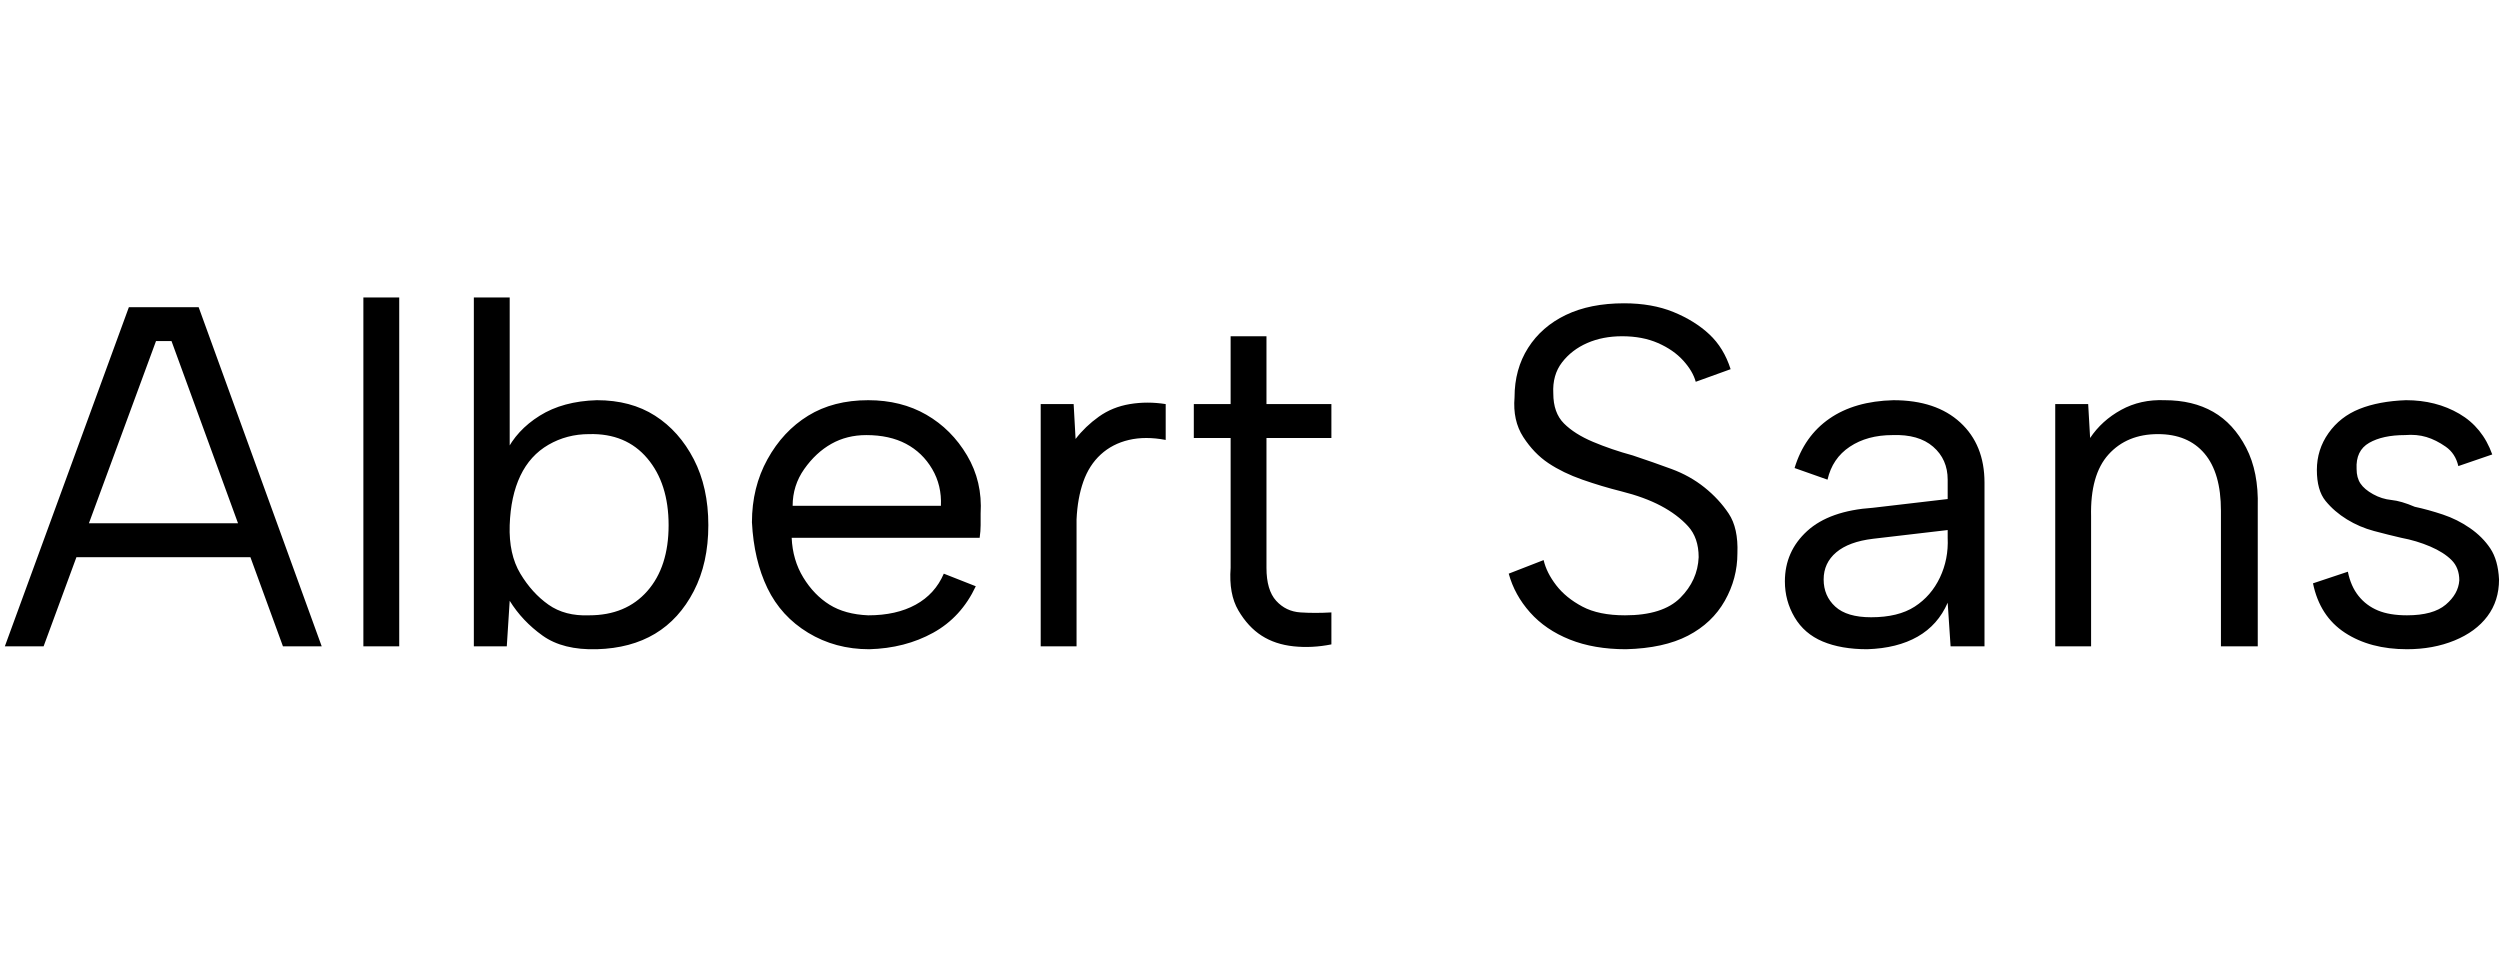 <svg id="fnt-Albert Sans" viewBox="0 0 2580 1000" xmlns="http://www.w3.org/2000/svg"><path id="albert-sans" class="f" d="M292 667l-115-315h-16l-116 315h-40l128-350h72l127 350h-40m-225-92v-35h204v35h-204m308 92v-360h37v360h-37m151-199l-4-1q11-23 35-38t59-16q35 0 60 16t40 45 15 68-15 68-40 44-60 16-56-14-34-36l-3 47h-34v-360h37v161m164 74q0-43-22-69t-60-25q-23 0-42 11t-29 32-11 51 11 50 29 32 42 11q38 0 60-25t22-68m207 128q-35 0-63-17t-42-46-16-68q0-36 16-65t42-45 62-16q34 0 60 15t42 42 14 60q0 6 0 12t-1 13h-194q1 23 12 41t27 28 40 11q29 0 49-11t29-32l33 13q-15 32-44 48t-66 17m-79-148h153q1-21-9-38t-27-26-41-9q-20 0-36 9t-28 26-12 38m256 145v-250h34l2 36q10-13 24-23t32-13 37 0v37q-21-4-38 0t-29 15-18 28-7 39v131h-37m158-250h38v-70h37v70h67v35h-67v134q0 23 10 34t25 12 32 0v33q-20 4-39 2t-33-11-24-26-8-44v-134h-38v-35m325 175l36-14q3 13 13 26t27 22 44 9q39 0 57-18t19-42q0-20-11-32t-28-21-41-15q-20-5-40-12t-35-17-26-27-9-41q0-29 14-51t39-34 60-12q29 0 51 9t37 23 22 36l-36 13q-3-11-13-22t-26-18-37-7q-20 0-36 7t-26 20-9 32q0 20 11 31t30 19 41 14q21 7 40 14t34 19 25 27 9 41q0 26-13 49t-38 36-64 14q-33 0-58-10t-41-28-22-40m491 75h-35l-3-45q-10 23-31 35t-52 13q-27 0-46-8t-29-25-10-37q0-31 23-52t68-24l77-9v-20q0-21-15-34t-42-12q-26 0-44 12t-23 34l-34-12q10-33 36-51t66-19q44 0 69 23t25 62v169m-38-112v-8l-77 9q-25 3-38 14t-13 28 12 28 37 11q28 0 45-11t26-30 8-41m111 112v-250h34l2 35q12-18 32-29t45-10q29 0 50 12t34 37 12 61v144h-38v-140q0-39-17-59t-48-20q-32 0-51 21t-18 64v134h-37m266-65l36-12q3 15 11 25t20 15 30 5q27 0 40-11t14-25q0-13-8-21t-22-14-30-9q-13-3-28-7t-28-12-22-19-9-32q0-21 12-38t32-25 48-9q31 0 55 14t34 42l-35 12q-3-13-13-20t-20-10-22-2q-23 0-37 8t-13 27q0 9 4 15t13 11 19 6 24 7q14 3 29 8t28 14 21 21 9 32q0 22-12 38t-34 25-49 9q-38 0-64-17t-33-51" />
</svg>
